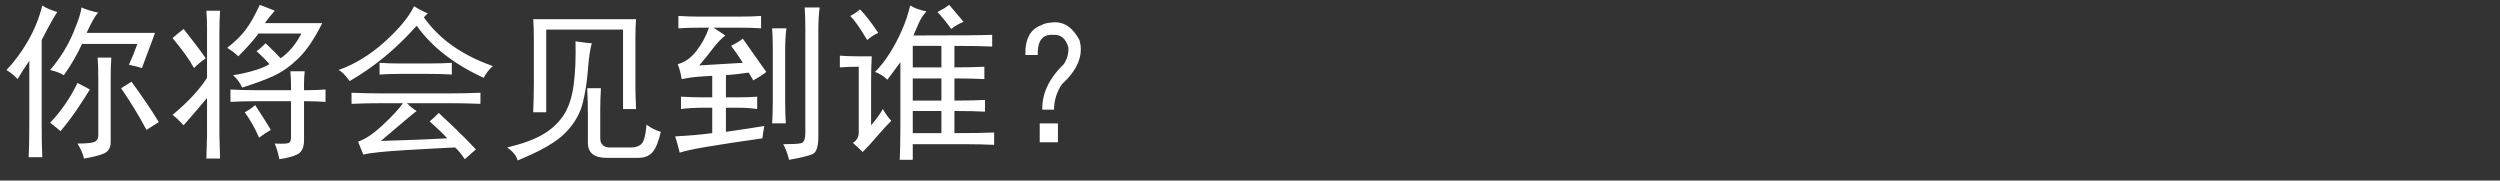 <?xml version="1.0" encoding="utf-8"?>
<!-- Generator: Adobe Illustrator 17.0.0, SVG Export Plug-In . SVG Version: 6.00 Build 0)  -->
<!DOCTYPE svg PUBLIC "-//W3C//DTD SVG 1.1//EN" "http://www.w3.org/Graphics/SVG/1.1/DTD/svg11.dtd">
<svg version="1.1" id="å¾å±_1" xmlns="http://www.w3.org/2000/svg" xmlns:xlink="http://www.w3.org/1999/xlink" x="0px" y="0px"
	 width="360px" height="26px" viewBox="0 0 360 26" enable-background="new 0 0 360 26" xml:space="preserve">
<rect x="0" y="0" width="360" height="26" fill="#333333" stroke="none"/>
<g enable-background="new    ">
	<path fill="#FFFFFF" d="M4.219,8.765c-0.688,1-1.251,1.875-1.688,2.625c-0.375-0.437-0.907-0.875-1.594-1.312
		c1.187-1.25,2.234-2.672,3.141-4.266c0.905-1.594,1.578-3.266,2.016-5.016C6.53,1.109,7.25,1.421,8.25,1.733
		C7.875,2.234,7.125,3.577,6,5.765v12.188c0,1.938,0.031,3.5,0.094,4.688H4.125c0.062-1,0.094-2.593,0.094-4.781V8.765z
		 M10.547,4.733c0.781-1.875,1.172-3.094,1.172-3.656c0.75,0.313,1.562,0.562,2.438,0.75c-0.375,0.313-0.938,1.281-1.688,2.906
		h9.844c-0.188,0.562-0.469,1.328-0.844,2.297C21.094,8,20.75,8.921,20.438,9.796c-0.625-0.188-1.251-0.343-1.875-0.469
		c0.437-0.938,0.844-1.937,1.219-3h-7.969c-0.75,1.626-1.626,3.126-2.625,4.5c-0.501-0.312-1.157-0.562-1.969-0.75
		C8.656,8.39,9.765,6.608,10.547,4.733z M11.156,11.952c0.75,0.375,1.343,0.688,1.781,0.938c-0.375,0.625-0.938,1.5-1.688,2.625
		s-1.594,2.25-2.531,3.375c-0.501-0.437-1-0.844-1.5-1.219C8.78,16.046,10.093,14.141,11.156,11.952z M13.594,20.437
		c0.375-0.155,0.562-0.483,0.562-0.984v-7.875c0-1.5-0.032-2.593-0.094-3.281h1.969c-0.063,0.688-0.094,1.781-0.094,3.281v8.906
		c0,0.812-0.344,1.359-1.031,1.641c-0.688,0.281-1.626,0.516-2.812,0.703c-0.126-0.625-0.438-1.345-0.938-2.156
		C12.406,20.671,13.219,20.592,13.594,20.437z M22.875,17.577c-0.375,0.25-0.97,0.625-1.781,1.125c-1.063-2-2.282-3.999-3.656-6
		c0.624-0.375,1.125-0.688,1.5-0.938C20.438,13.827,21.75,15.765,22.875,17.577z"/>
	<path fill="#FFFFFF" d="M29.813,3.983c0-0.875-0.032-1.688-0.094-2.438h1.969c-0.063,1.063-0.094,2.062-0.094,3v14.906
		c0,0.375,0.031,1.5,0.094,3.375h-1.969c0.062-1.875,0.094-3,0.094-3.375v-5.344c-1.312,1.562-2.438,2.875-3.375,3.938
		c-0.625-0.688-1.157-1.187-1.594-1.5c2.25-1.875,3.905-3.656,4.969-5.344V3.983z M29.625,8.39C29,8.827,28.437,9.296,27.938,9.796
		c-0.688-1.25-1.72-2.687-3.094-4.312c0.5-0.437,1.031-0.875,1.594-1.312C27.687,5.733,28.749,7.14,29.625,8.39z M38.156,3.327h8.25
		c-1.125,2.25-2.266,3.938-3.422,5.062c-1.157,1.125-2.344,1.969-3.562,2.531s-2.735,1.125-4.547,1.688
		c-0.313-0.688-0.75-1.28-1.312-1.781c0.875-0.125,1.812-0.328,2.812-0.609c0.999-0.281,1.812-0.609,2.438-0.984
		c-0.562-0.624-1.188-1.25-1.875-1.875c0.249-0.125,0.687-0.5,1.312-1.125c1.062,1,1.781,1.72,2.156,2.156
		c1.187-0.812,2.187-2,3-3.562h-6.188c-0.562,0.812-1.532,1.907-2.906,3.281c-0.438-0.437-0.97-0.844-1.594-1.219
		c1.125-0.875,2.016-1.749,2.672-2.625c0.656-0.875,1.327-2.062,2.016-3.562c0.999,0.375,1.718,0.656,2.156,0.844
		C39,2.171,38.531,2.765,38.156,3.327z M41.906,12.983V12.14c0-0.5-0.032-1.125-0.094-1.875h2.062
		c-0.063,0.688-0.094,1.219-0.094,1.594v1.125h0.469c0.938,0,1.812-0.031,2.625-0.094v1.781c-0.938-0.062-1.813-0.094-2.625-0.094
		h-0.469v5.625c0,1.062-0.344,1.749-1.031,2.062c-0.688,0.312-1.532,0.53-2.531,0.656c-0.126-0.75-0.344-1.5-0.656-2.25
		c1.25,0.062,1.953,0.015,2.109-0.141c0.155-0.155,0.234-0.39,0.234-0.703v-5.25h-5.25c-1.188,0-2.344,0.032-3.469,0.094V12.89
		c1.125,0.062,2.281,0.094,3.469,0.094H41.906z M39,18.702c-0.562,0.313-1.125,0.688-1.688,1.125
		c-0.562-1.312-1.251-2.531-2.062-3.656c0.562-0.312,1.062-0.656,1.5-1.031C37.812,16.766,38.562,17.952,39,18.702z"/>
	<path fill="#FFFFFF" d="M70.969,9.515c-0.562,0.501-1,1.063-1.312,1.688c-4.251-1.937-7.469-4.438-9.656-7.5
		c-2.938,3.313-6.157,5.969-9.656,7.969c-0.625-0.875-1.157-1.406-1.594-1.594c2.312-0.812,4.515-2.156,6.609-4.031
		c2.093-1.875,3.516-3.594,4.266-5.156c0.562,0.375,1.219,0.719,1.969,1.031l-0.562,0.562C63.218,5.609,66.53,7.953,70.969,9.515z
		 M54.844,20.296c4.125-0.125,7.312-0.249,9.562-0.375c-0.562-0.624-1.406-1.438-2.531-2.438c0.437-0.375,0.875-0.781,1.312-1.219
		c0.875,0.812,1.718,1.609,2.531,2.391c0.812,0.782,1.749,1.734,2.812,2.859c-0.438,0.375-0.97,0.844-1.594,1.406
		c-0.562-0.812-1.031-1.375-1.406-1.688c-1.438,0.062-3.766,0.188-6.984,0.375c-3.22,0.188-5.297,0.406-6.234,0.656
		c-0.313-0.812-0.562-1.438-0.75-1.875c0.999-0.312,2.187-1.109,3.562-2.391c1.374-1.28,2.344-2.328,2.906-3.141h-2.719
		c-1.688,0-3.25,0.032-4.688,0.094v-1.594c1.5,0.062,3.031,0.094,4.594,0.094h9.375c1.562,0,3.094-0.031,4.594-0.094v1.594
		c-1.5-0.062-3.157-0.094-4.969-0.094h-5.625c0.5,0.501,0.968,0.876,1.406,1.125C59.562,16.297,57.844,17.733,54.844,20.296z
		 M61.688,9.14c1.374,0,2.499-0.031,3.375-0.094v1.688C64.125,10.672,63,10.64,61.688,10.64h-4.031c-1.188,0-2.188,0.032-3,0.094
		V9.046c0.812,0.062,1.781,0.094,2.906,0.094H61.688z"/>
	<path fill="#FFFFFF" d="M84.656,10.077c-0.126,1.688-0.375,3.281-0.75,4.781s-1.188,2.906-2.438,4.219
		c-1.251,1.312-3.562,2.656-6.938,4.031c-0.126-0.625-0.625-1.251-1.5-1.875c2.124-0.501,3.812-1.109,5.062-1.828
		c1.25-0.718,2.25-1.625,3-2.719c0.75-1.093,1.25-2.546,1.5-4.359c0.249-1.812,0.343-3.938,0.281-6.375
		c0.812,0.126,1.594,0.22,2.344,0.281C84.968,7.109,84.781,8.39,84.656,10.077z M91.5,12.421c0,0.75,0.031,1.844,0.094,3.281h-1.875
		V4.265H78.656v11.906h-1.875c0.062-1.562,0.094-2.938,0.094-4.125V5.765c0-1.374-0.032-2.375-0.094-3h14.812
		C91.531,3.453,91.5,4.297,91.5,5.296V12.421z M86.531,12.702c-0.063,1.125-0.094,2.095-0.094,2.906v4.312
		c0,0.75,0.375,1.187,1.125,1.312h3.469c0.875-0.062,1.421-0.391,1.641-0.984c0.218-0.594,0.359-1.359,0.422-2.297
		c0.687,0.501,1.374,0.844,2.062,1.031c-0.313,1.375-0.703,2.344-1.172,2.906s-1.172,0.844-2.109,0.844h-4.5
		c-1.813,0-2.719-0.719-2.719-2.156v-4.125c0-1.187-0.032-2.438-0.094-3.75H86.531z"/>
	<path fill="#FFFFFF" d="M101.766,21.14c-1.844,0.312-3.141,0.594-3.891,0.844c-0.188-0.812-0.407-1.594-0.656-2.344
		c1.125-0.062,2.046-0.125,2.766-0.188c0.718-0.062,1.578-0.155,2.578-0.281v-3.656h-1.312c-1.251,0-2.313,0.062-3.188,0.188v-1.781
		c1.062,0.062,2.03,0.094,2.906,0.094h1.594v-3.094c-1.251,0.062-2.142,0.126-2.672,0.188c-0.532,0.062-1.11,0.156-1.734,0.281
		c-0.126-0.812-0.313-1.531-0.562-2.156c0.999-0.249,1.89-0.875,2.672-1.875c0.781-0.999,1.39-2.124,1.828-3.375h-1.406
		c-1.063,0-2.062,0.032-3,0.094V2.296c0.999,0.062,1.969,0.094,2.906,0.094h6c1.125,0,2.124-0.031,3-0.094v1.781
		c-0.938-0.062-1.938-0.094-3-0.094h-3.844l1.688,1.125c-0.625,0.501-1.219,1.125-1.781,1.875s-1.219,1.562-1.969,2.438
		c2.25-0.125,4.343-0.249,6.281-0.375c-0.501-0.812-1.063-1.625-1.688-2.438c0.624-0.312,1.187-0.656,1.688-1.031
		c0.624,0.876,1.219,1.72,1.781,2.531c0.562,0.812,1.093,1.562,1.594,2.25c-0.562,0.438-1.188,0.844-1.875,1.219
		c-0.25-0.437-0.469-0.812-0.656-1.125c-1.312,0.188-2.407,0.313-3.281,0.375v3.188h1.781c1.062,0,1.969-0.031,2.719-0.094v1.781
		c-0.813-0.125-1.688-0.188-2.625-0.188h-1.875v3.469c1.749-0.249,3.593-0.53,5.531-0.844c-0.126,0.625-0.22,1.219-0.281,1.781
		C106.28,20.422,103.608,20.826,101.766,21.14z M113.063,7.452v7.031c0,1.312,0.031,2.406,0.094,3.281h-1.969
		c0.062-0.875,0.094-1.969,0.094-3.281V7.077c0-1.25-0.032-2.25-0.094-3h2.062C113.124,4.89,113.063,6.015,113.063,7.452z
		 M117.844,4.265V19.64c0,1.438-0.267,2.281-0.797,2.531c-0.532,0.249-1.673,0.53-3.422,0.844c-0.188-0.812-0.469-1.562-0.844-2.25
		c1.312,0,2.171-0.047,2.578-0.141c0.406-0.094,0.609-0.609,0.609-1.547V4.265c0-1.374-0.032-2.438-0.094-3.188h2.156
		C117.905,2.015,117.844,3.078,117.844,4.265z"/>
	<path fill="#FFFFFF" d="M120.938,8.015c0.875,0.062,1.749,0.094,2.625,0.094h1.969c-0.063,1.125-0.094,2.344-0.094,3.656v6.281
		c0.75-0.875,1.312-1.655,1.688-2.344c0.437,0.75,0.844,1.312,1.219,1.688c-0.625,0.625-1.312,1.375-2.062,2.25
		s-1.438,1.625-2.062,2.25c-0.562-0.562-1.031-1-1.406-1.312c0.624-0.375,0.905-0.969,0.844-1.781V9.608
		c-0.938,0-1.844,0.032-2.719,0.094V8.015z M126.469,4.733c-0.562,0.25-1.094,0.595-1.594,1.031c-1-1.688-1.813-2.844-2.438-3.469
		c0.5-0.249,0.968-0.562,1.406-0.938C124.594,2.108,125.468,3.233,126.469,4.733z M132.281,3.374
		c-0.25,0.595-0.501,1.172-0.75,1.734c6.375,0,10.156-0.031,11.344-0.094v1.688c-1.251-0.062-3.063-0.094-5.438-0.094v3.094
		c1.749,0,3.188-0.031,4.312-0.094v1.781c-1.125-0.062-2.563-0.094-4.312-0.094v3.188c1.937,0,3.406-0.031,4.406-0.094v1.688
		c-1.125-0.062-2.594-0.094-4.406-0.094v3.188c2.562,0,4.468-0.031,5.719-0.094v1.781c-1.251-0.062-2.594-0.094-4.031-0.094h-7.688
		v2.25h-1.875c0.062-1.251,0.094-2.938,0.094-5.062v-9c-0.501,0.688-1.125,1.532-1.875,2.531c-0.501-0.5-1.094-0.875-1.781-1.125
		c0.75-0.75,1.453-1.641,2.109-2.672s1.25-2.156,1.781-3.375c0.53-1.219,0.921-2.391,1.172-3.516
		c0.624,0.375,1.406,0.656,2.344,0.844C132.905,2.202,132.53,2.78,132.281,3.374z M135.563,9.702V6.608h-4.125v3.094H135.563z
		 M135.563,14.483v-3.188h-4.125v3.188H135.563z M135.563,19.171v-3.188h-4.125v3.188H135.563z M138.75,3.14
		c-0.625,0.25-1.219,0.595-1.781,1.031c-0.562-0.812-1.219-1.625-1.969-2.438c0.624-0.312,1.187-0.656,1.688-1.031
		C137.063,1.14,137.75,1.953,138.75,3.14z"/>
	<path fill="#FFFFFF" d="M151.5,3.233c1.625-0.188,2.937,0.656,3.938,2.531c0.624,2.125-0.22,4.251-2.531,6.375
		c-0.75,1.125-1.125,2.344-1.125,3.656h-1.688c-0.063-2.312,0.968-4.5,3.094-6.562c0.5-0.75,0.718-1.562,0.656-2.438
		c-0.375-1.25-1.094-1.843-2.156-1.781h-0.375c-1.312,0.062-1.938,1.031-1.875,2.906h-1.781c-0.063-2.312,0.718-3.75,2.344-4.312
		C150.249,3.421,150.75,3.296,151.5,3.233z M149.719,17.765h2.625v2.719h-2.625V17.765z"/>
</g>
</svg>
